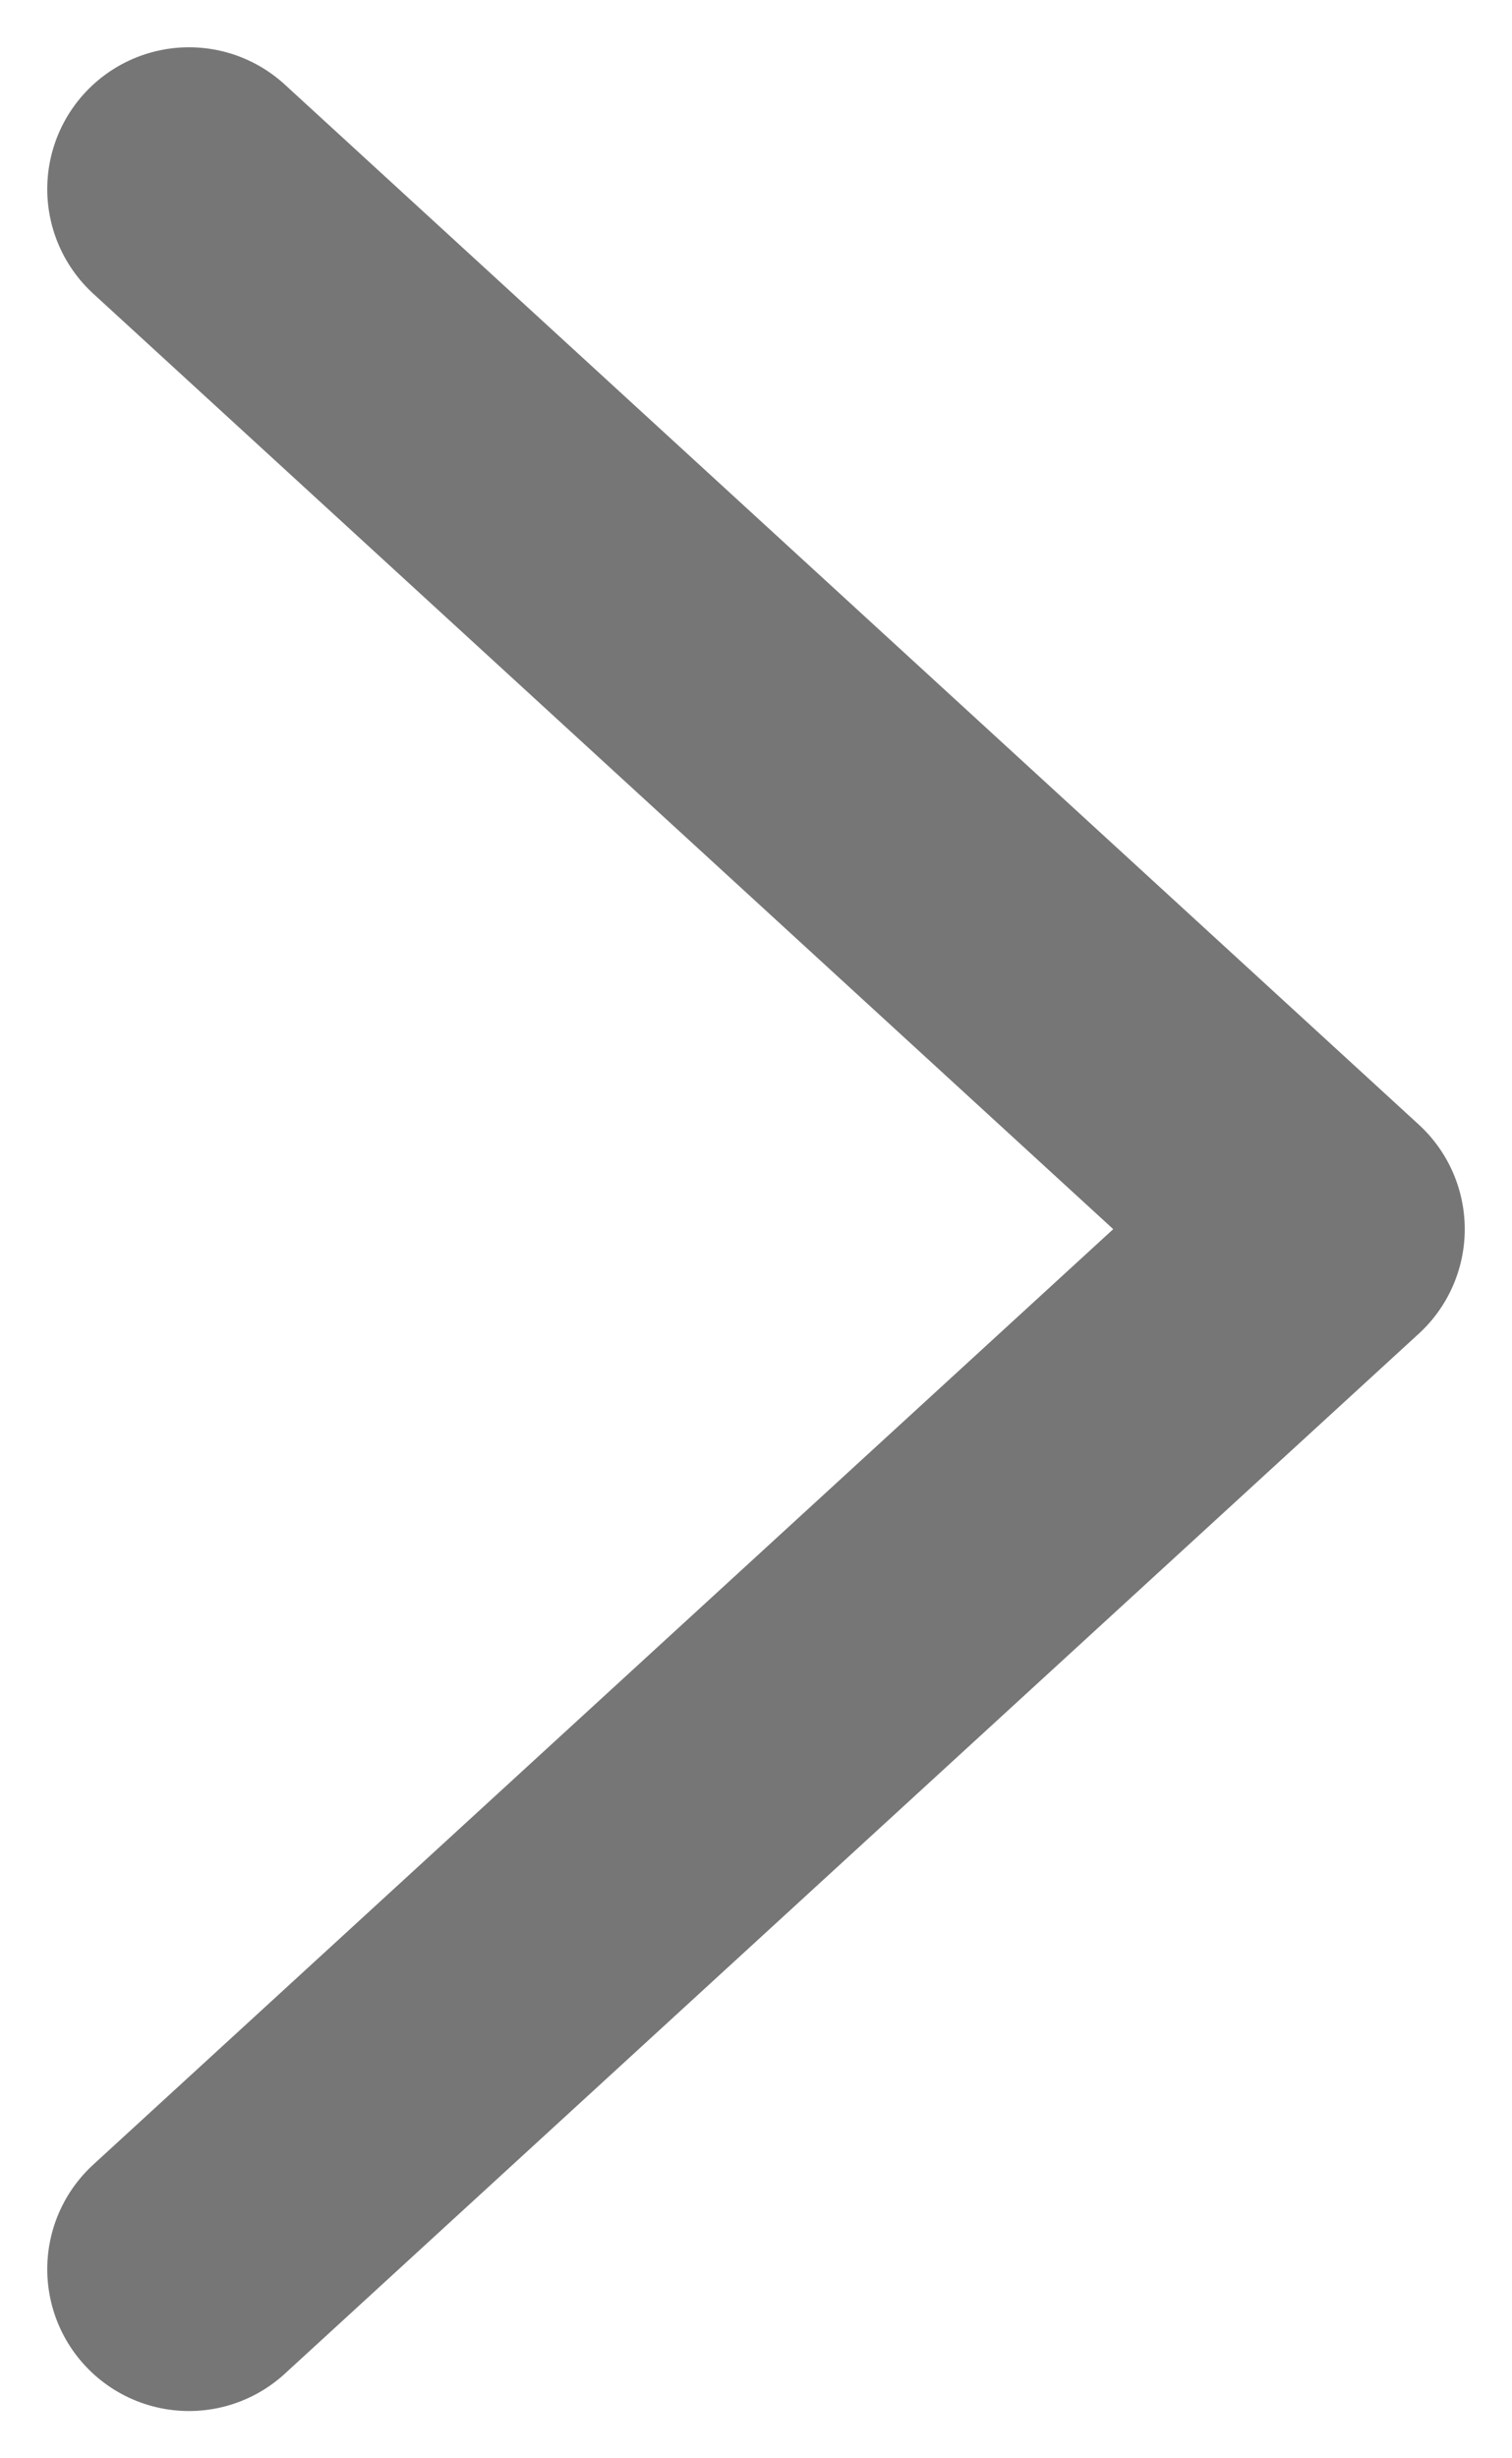 <svg width="8" height="13" viewBox="0 0 8 13" fill="none" xmlns="http://www.w3.org/2000/svg">
<path d="M1 1L7 6.5L1 12" stroke="#767676" stroke-width="1.5" stroke-linecap="round" stroke-linejoin="round"/>
</svg>
